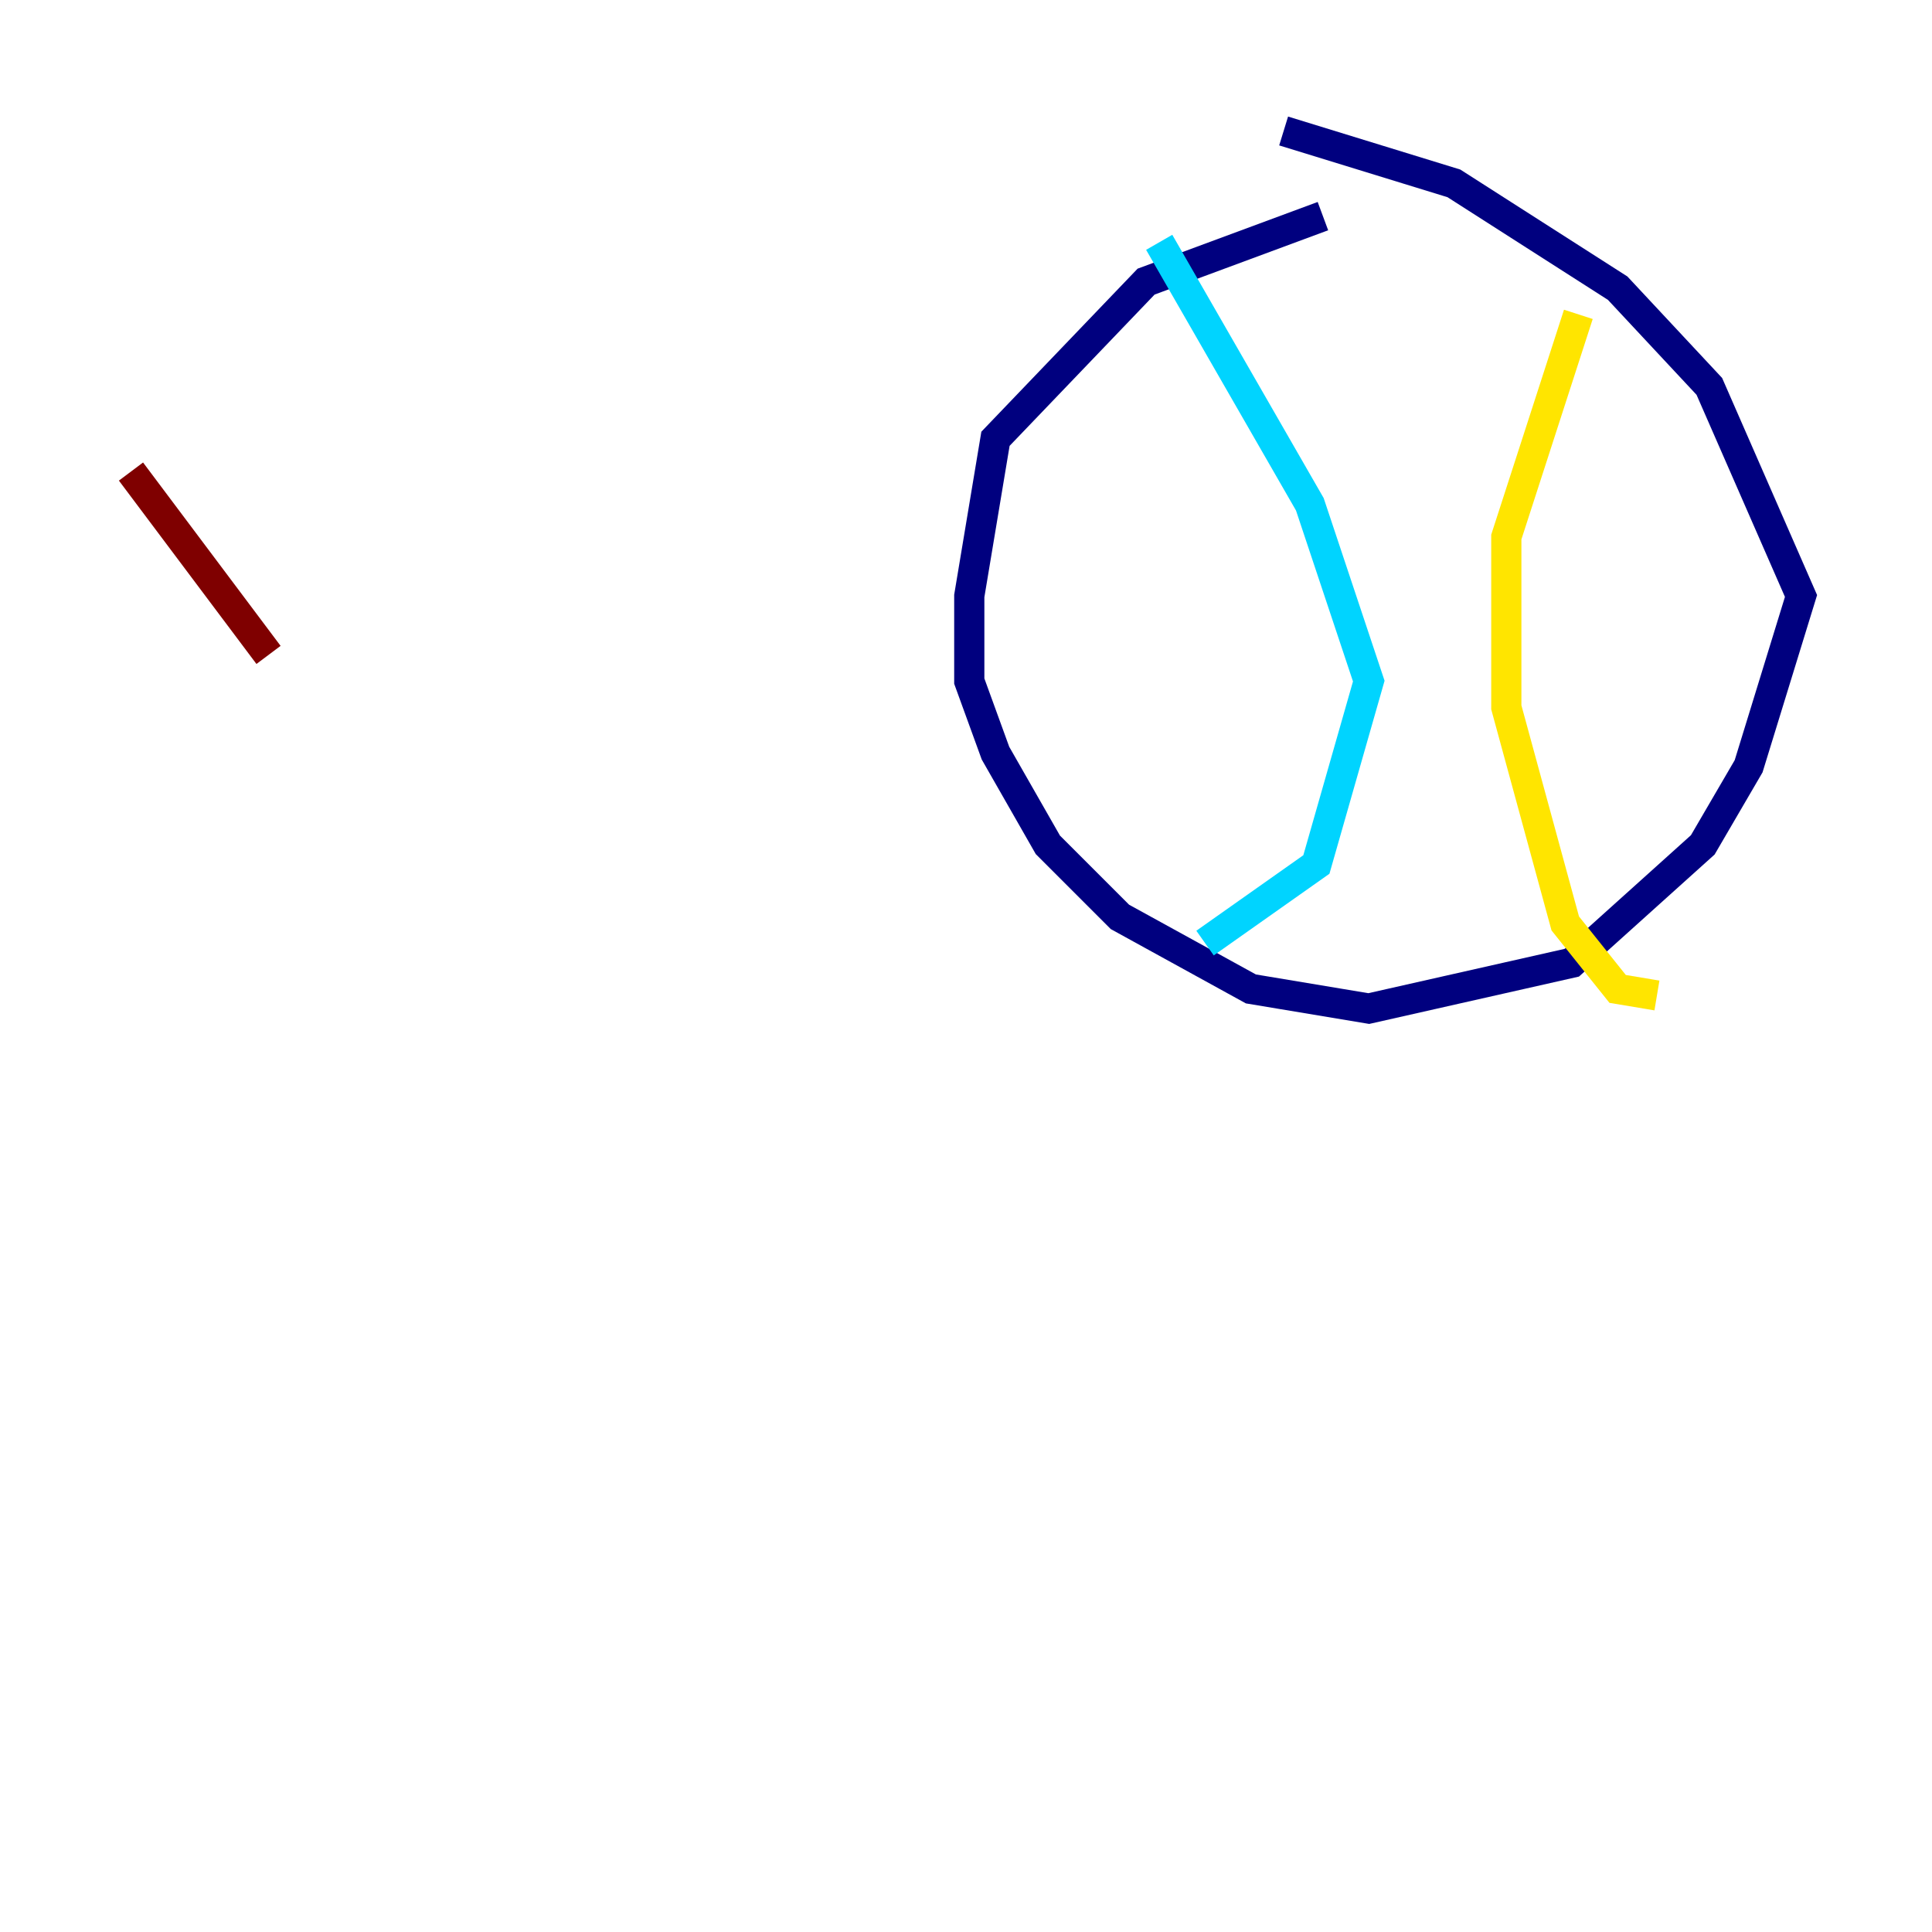 <?xml version="1.0" encoding="utf-8" ?>
<svg baseProfile="tiny" height="128" version="1.2" viewBox="0,0,128,128" width="128" xmlns="http://www.w3.org/2000/svg" xmlns:ev="http://www.w3.org/2001/xml-events" xmlns:xlink="http://www.w3.org/1999/xlink"><defs /><polyline fill="none" points="87.647,14.319 75.932,18.658 65.953,29.071 64.217,39.485 64.217,45.125 65.953,49.898 69.424,55.973 74.197,60.746 82.875,65.519 90.685,66.82 104.136,63.783 112.814,55.973 115.851,50.766 119.322,39.485 113.248,25.6 107.173,19.091 96.325,12.149 85.044,8.678" stroke="#00007f" stroke-width="2" /><polyline fill="none" points="76.8,16.054 86.78,33.41 90.685,45.125 87.214,57.275 79.837,62.481" stroke="#00d4ff" stroke-width="2" /><polyline fill="none" points="104.57,20.827 99.797,35.58 99.797,46.861 103.702,61.18 107.173,65.519 109.776,65.953" stroke="#ffe500" stroke-width="2" /><polyline fill="none" points="8.678,31.241 17.79,43.39" stroke="#7f0000" stroke-width="2" /></svg>